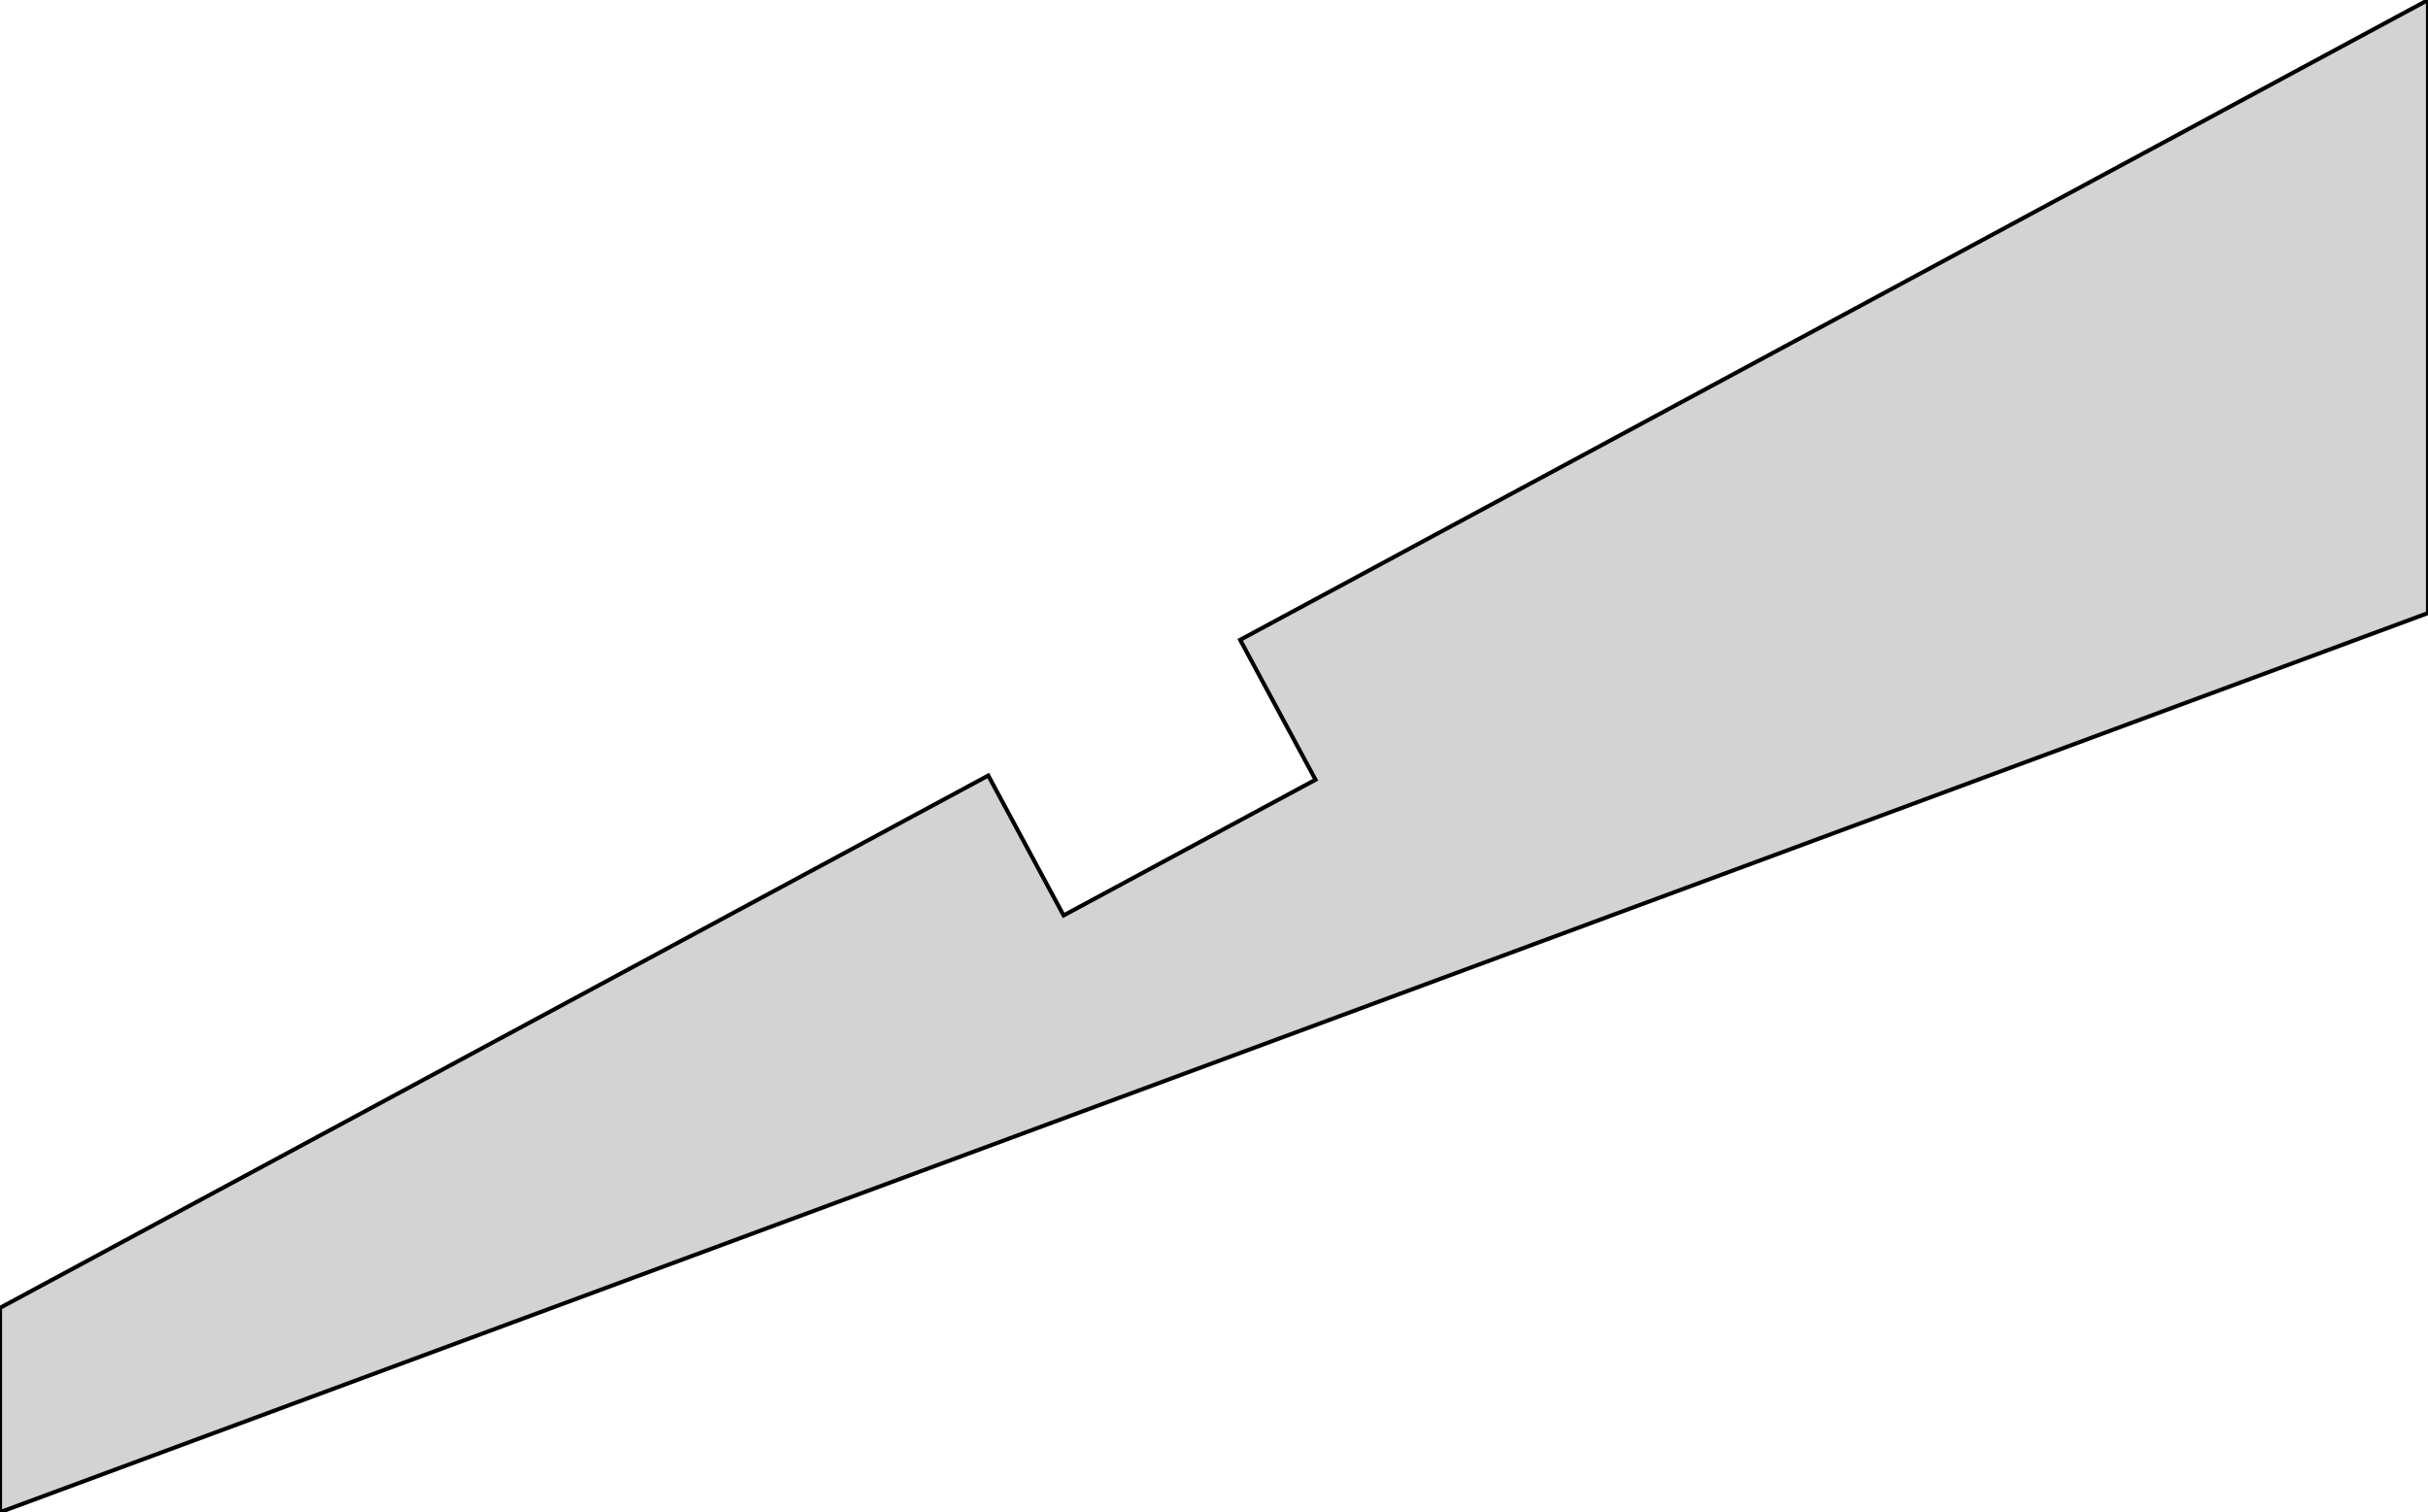 <?xml version="1.0" standalone="no"?>
<!DOCTYPE svg PUBLIC "-//W3C//DTD SVG 1.1//EN" "http://www.w3.org/Graphics/SVG/1.1/DTD/svg11.dtd">
<svg width="297mm" height="185mm" viewBox="0 0 297 185" xmlns="http://www.w3.org/2000/svg" version="1.1">
<title>OpenSCAD Model</title>
<path d="
M 297,75 L 297,-0 L 151.7,78.276 L 160.918,95.387 L 130.105,111.987 L 120.887,94.876
 L 0,160 L 0,185 z
" stroke="black" fill="lightgray" stroke-width="0.5"/>
</svg>
